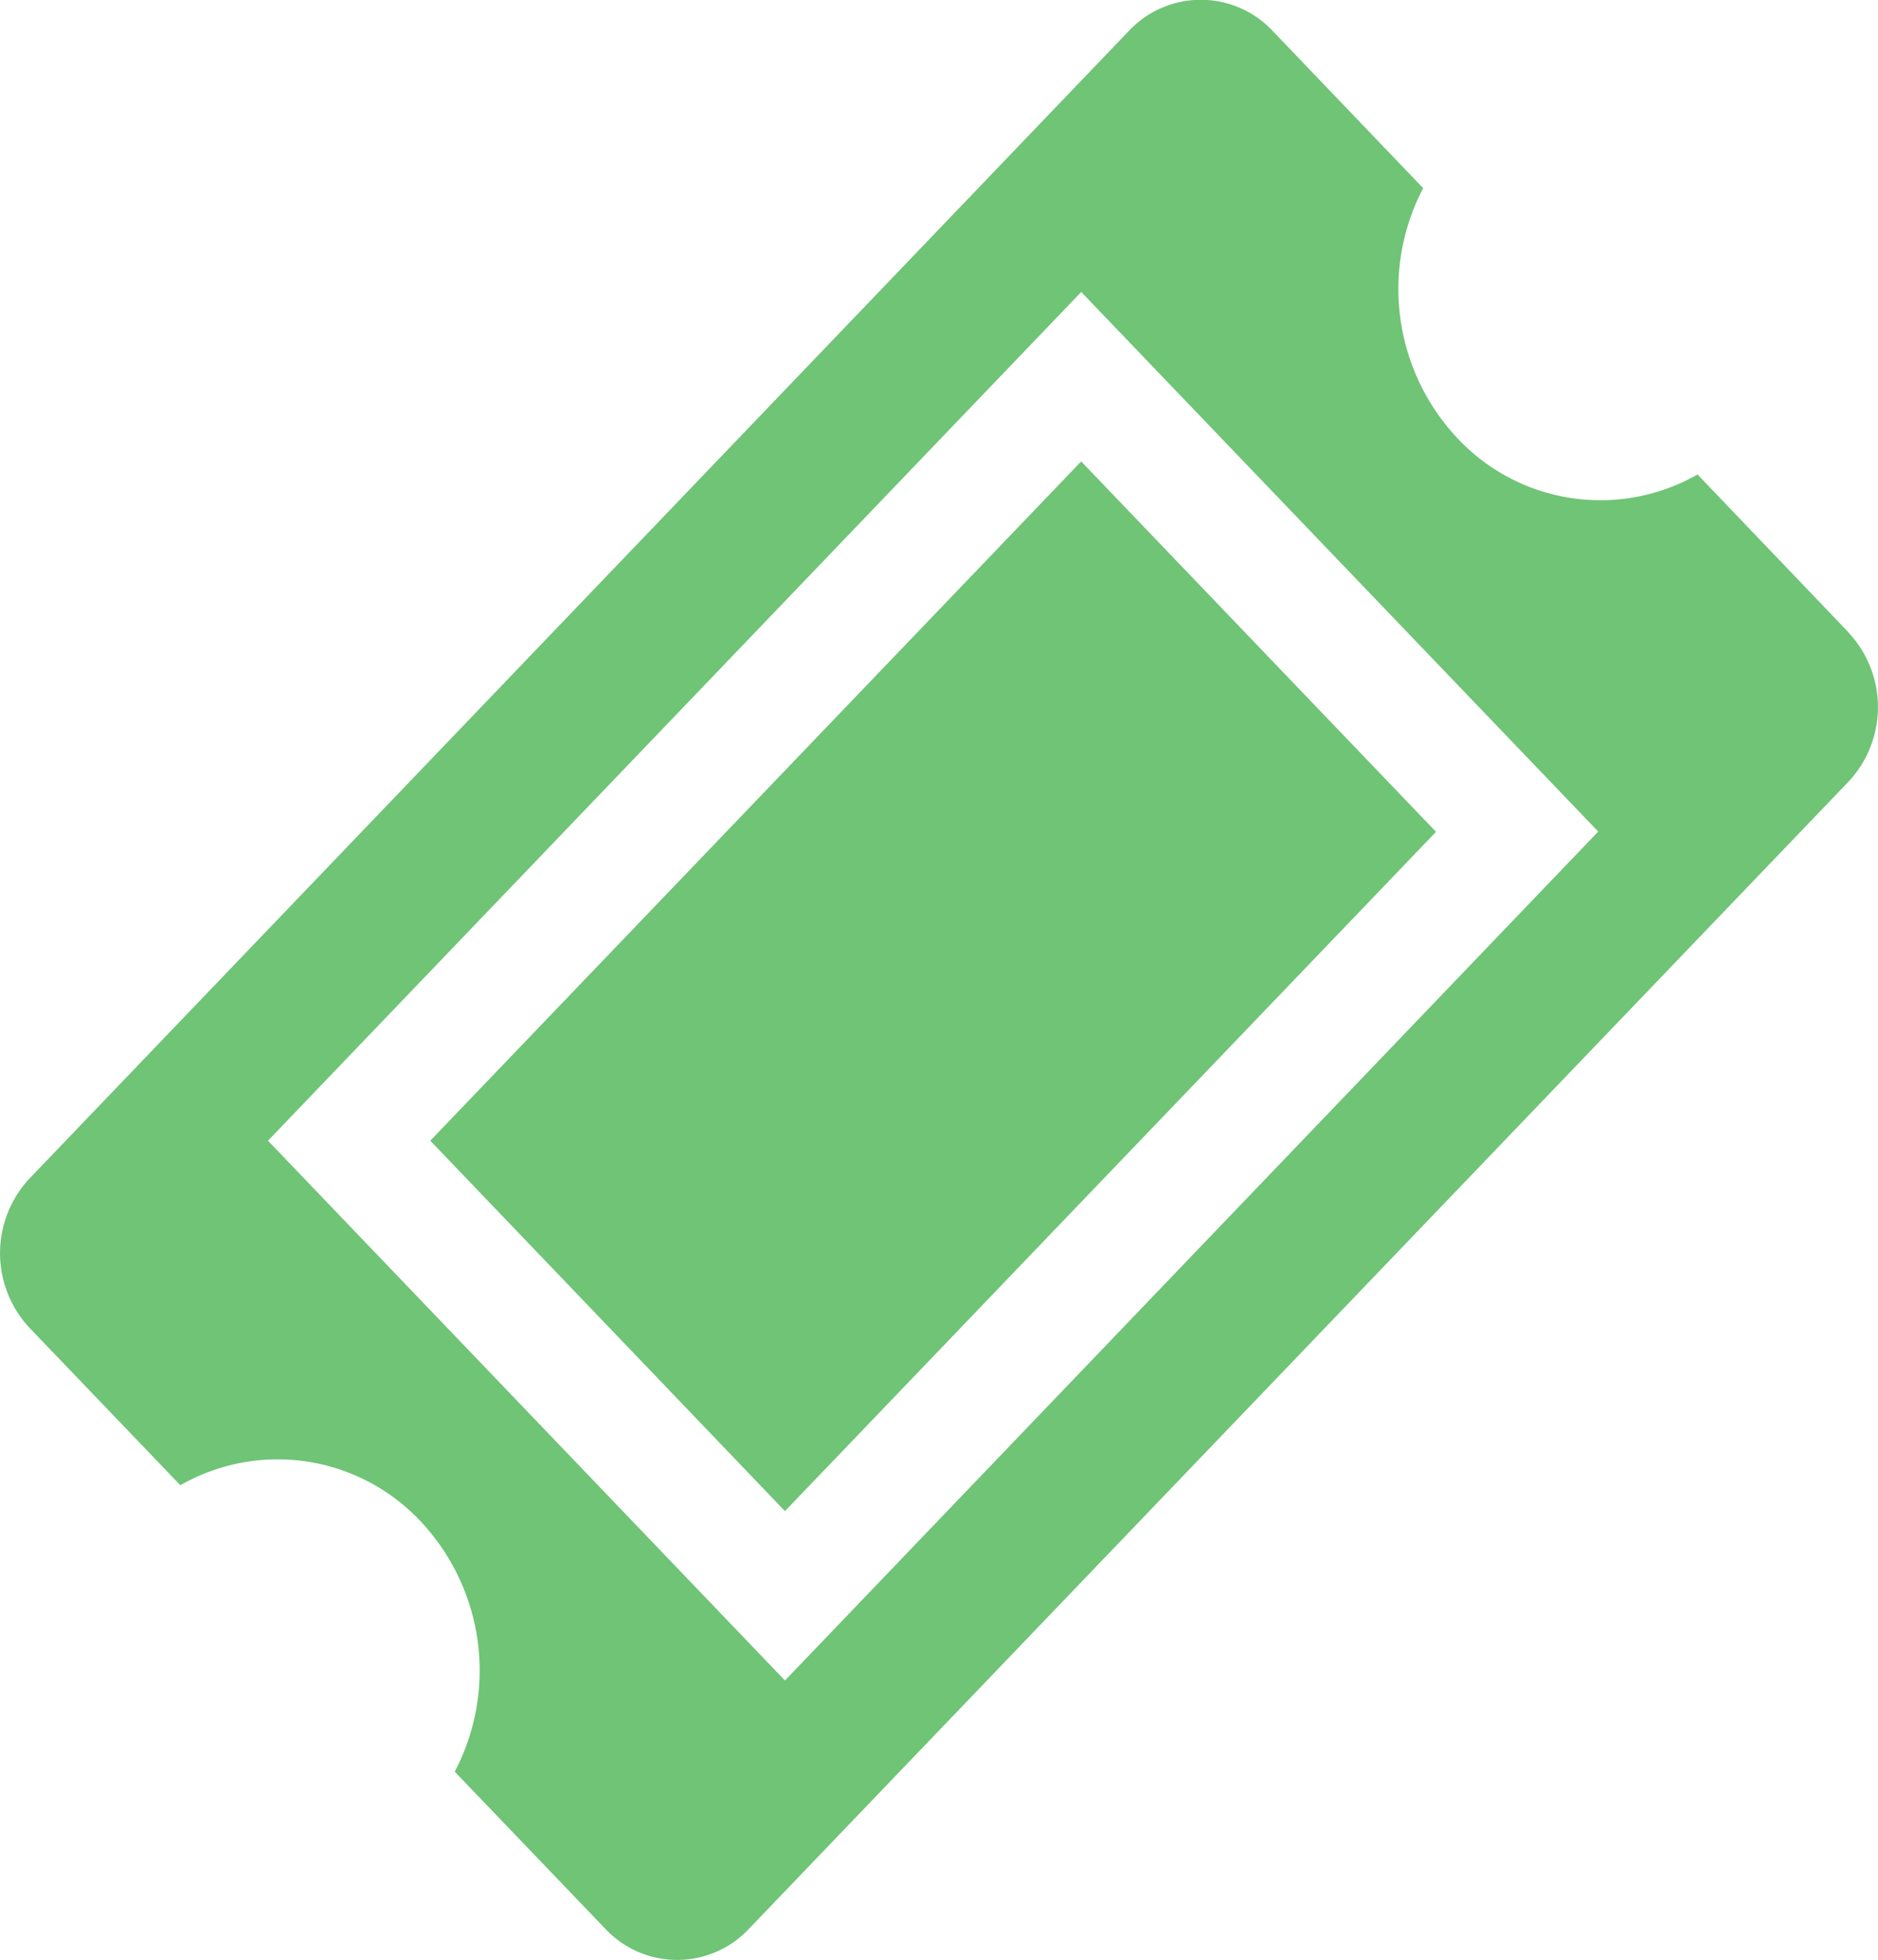 <svg id="ticket_open" xmlns="http://www.w3.org/2000/svg" width="34.851" height="36.355" viewBox="0 0 34.851 36.355">
  <path id="Path_1747" data-name="Path 1747" d="M8.583,21.758l6.582,6.871,12.082-12.6L20.662,9.158ZM34.9,12.327,32.1,9.4a3.636,3.636,0,0,1-4.451-.667,4.041,4.041,0,0,1-.641-4.644l-2.8-2.924a1.83,1.83,0,0,0-2.654,0L1.145,22.46a2.028,2.028,0,0,0,0,2.769l2.8,2.92a3.636,3.636,0,0,1,4.455.666,4.041,4.041,0,0,1,.637,4.648l2.8,2.92a1.827,1.827,0,0,0,2.654,0L34.9,15.1a2.023,2.023,0,0,0,0-2.769ZM15.165,31.771,5.571,21.758,20.663,6.015l9.594,10.009L15.165,31.771Z" transform="translate(-0.598 -0.599)" fill="#6fc476"/>
</svg>
